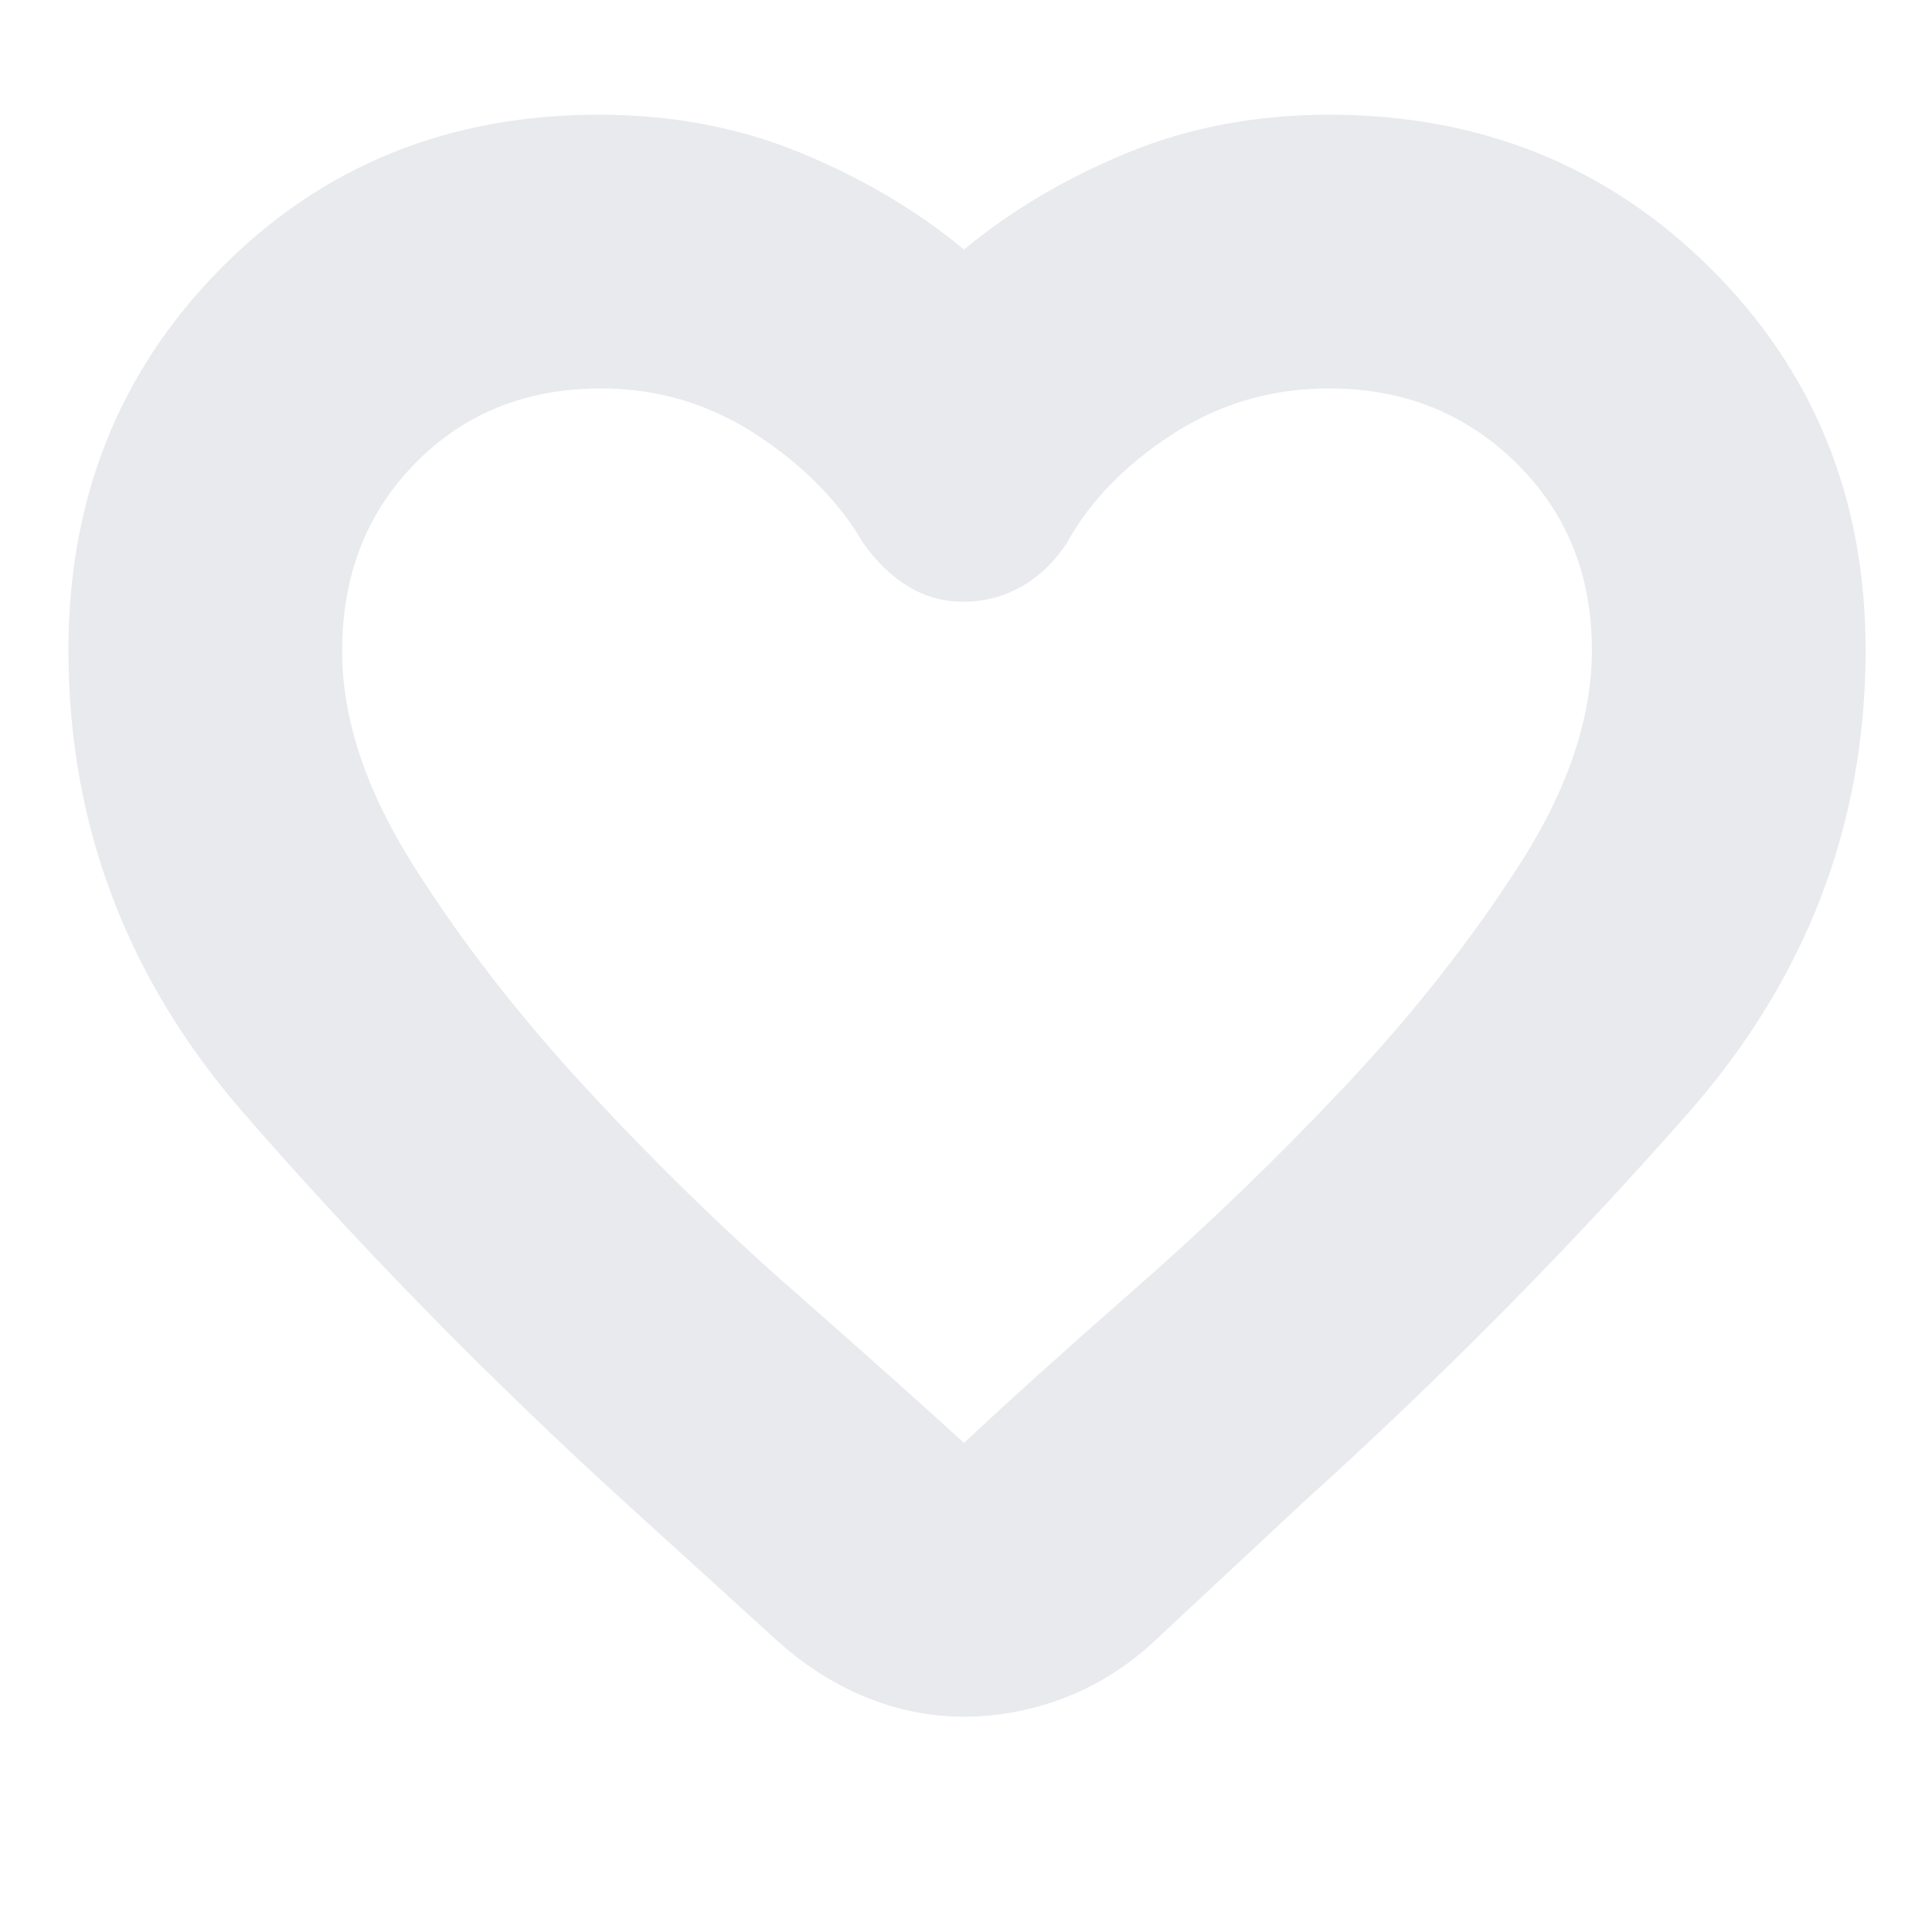 <svg xmlns="http://www.w3.org/2000/svg" height="24px" viewBox="0 -960 960 960" width="24px" fill="#e8eaed"><path d="M479-107q-25 0-48.46-9.55T387-144l-77-70q-102-93-189-193T34-637q0-112.92 75.56-189.46T297.51-903Q352-903 398-884q46 19 81 48 35-29 81-48t100.49-19q112.77 0 189.64 76.54Q927-749.92 927-637q0 130-88.5 230.5T647-213l-74.81 69.81Q552-125 528-116q-24 9-49 9Zm-50-583q-18-31-53.12-54t-77.3-23q-55.57 0-92.07 37Q170-693 170-636.46q0 50.54 35.61 106.83 35.61 56.3 85.48 110.26 49.86 53.95 102.58 100.23Q446.38-272.85 479-243q33-31 86.2-77.64 53.2-46.63 103-99.5Q718-473 754.5-529.5T791-637q0-56-37.65-93t-92.87-37q-43.06 0-78.27 23Q547-721 530-690q-9.3 14-22.55 21.5t-28.78 7.5q-14.83 0-27.23-7.5T429-690Zm51 185Z"/></svg>